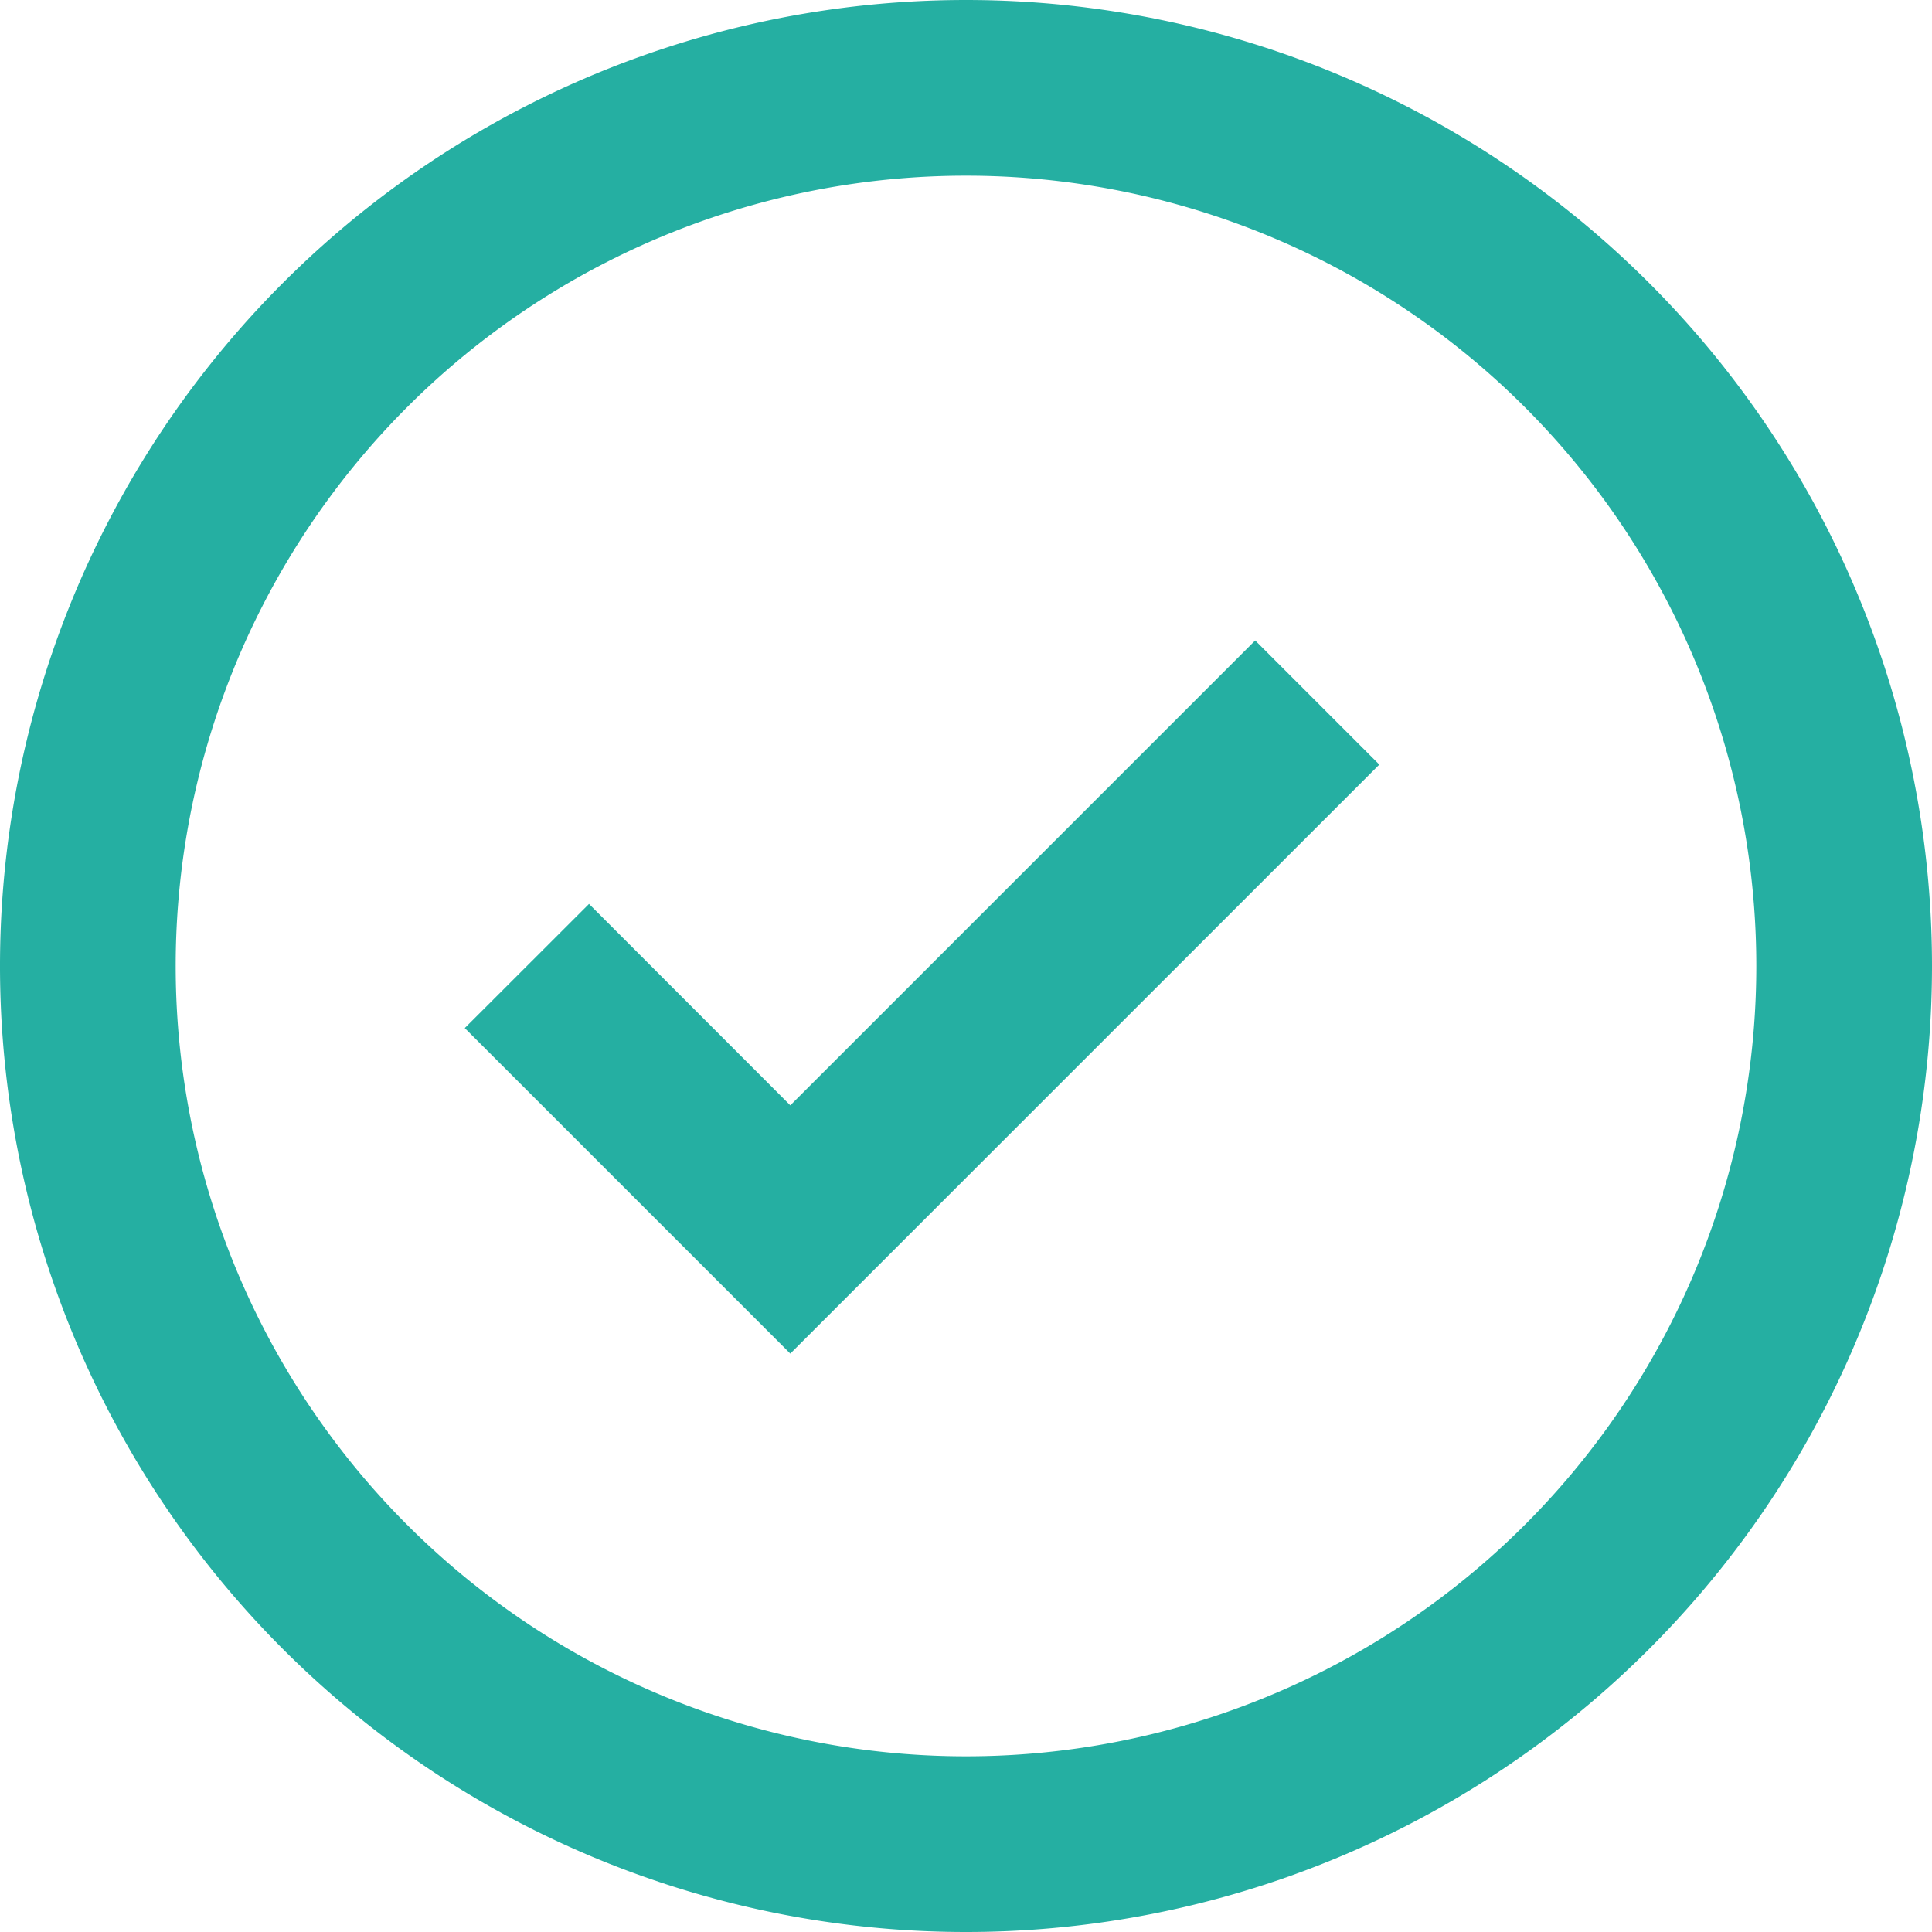 <svg width="16" height="16" fill="none" xmlns="http://www.w3.org/2000/svg">
    <path fill-rule="evenodd" clip-rule="evenodd" d="M8 16A8 8 0 118 0a8 8 0 010 16zm0-1.455a6.545 6.545 0 100-13.09 6.545 6.545 0 000 13.09zm2.395-9.241l-3.85 3.85-1.667-1.668-1.029 1.028 2.696 2.696 4.878-4.878-1.028-1.028z" fill="#25AFA2"/>
</svg>
